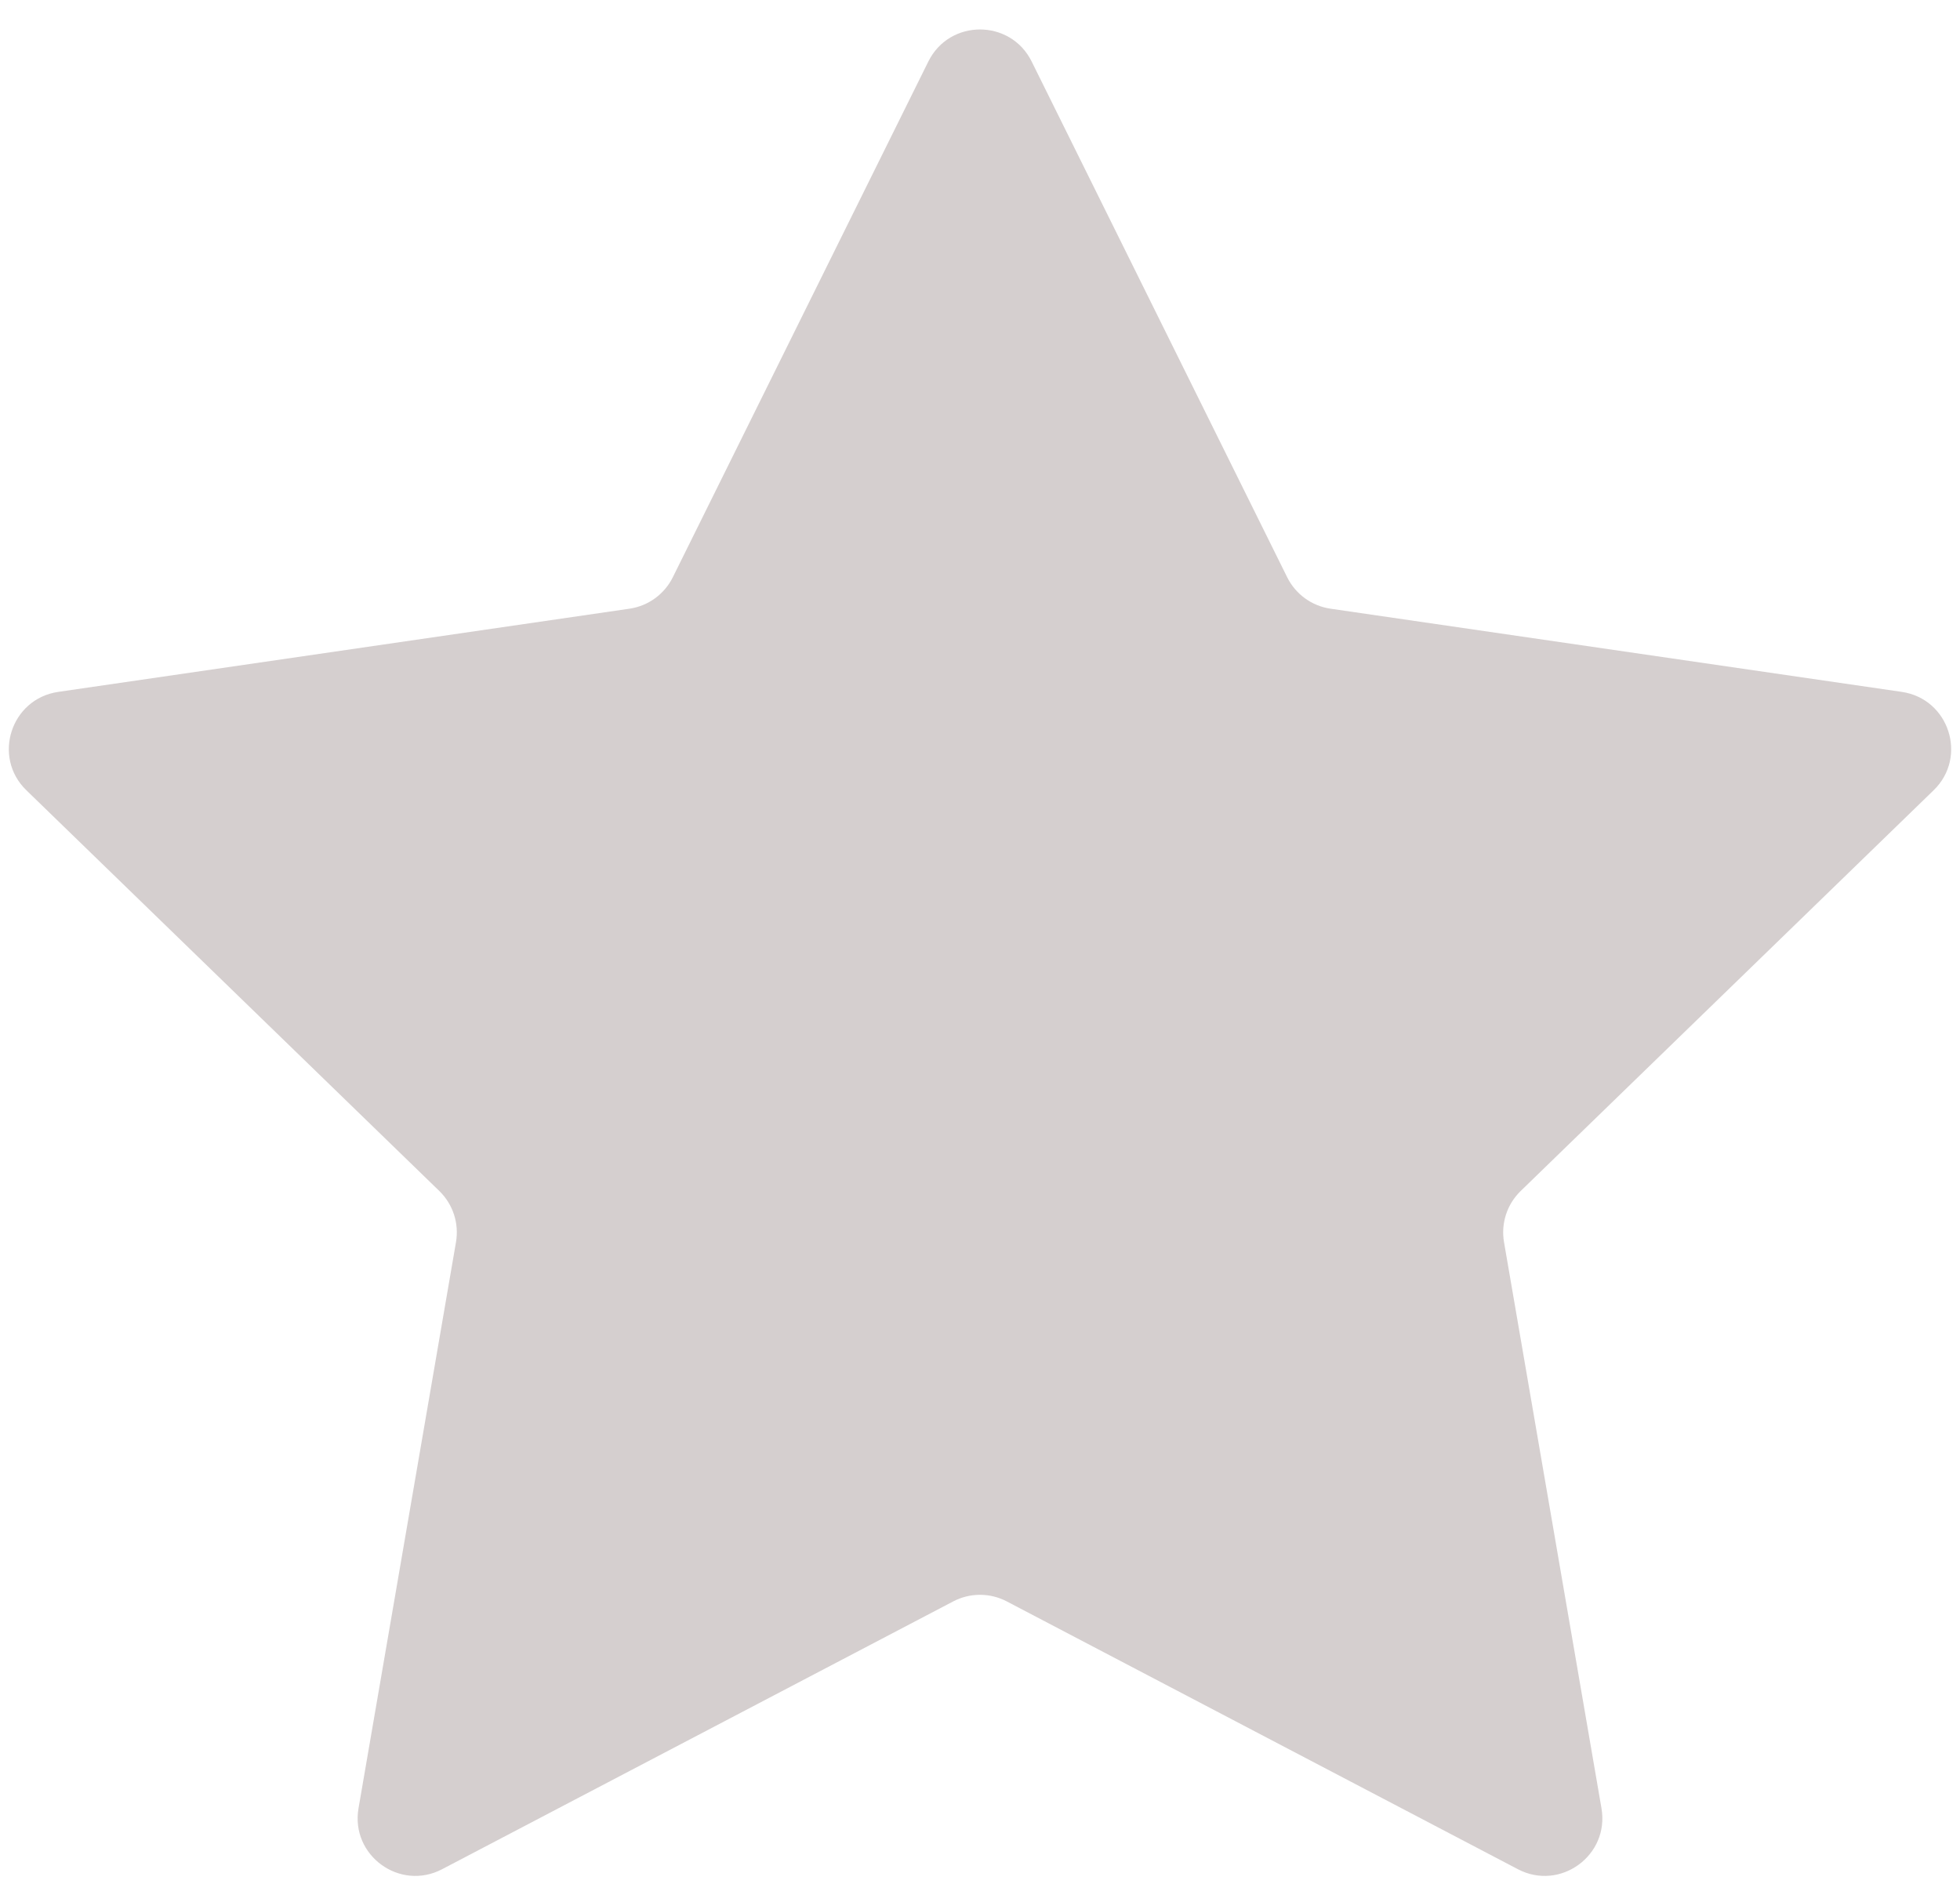 <svg width="34" height="33" viewBox="0 0 34 33" fill="none" xmlns="http://www.w3.org/2000/svg">
<path d="M16.104 1.067C16.471 0.326 17.529 0.326 17.896 1.067L22.329 10.014C22.475 10.308 22.756 10.512 23.081 10.559L32.99 12.002C33.811 12.122 34.138 13.132 33.542 13.709L26.379 20.66C26.142 20.89 26.034 21.222 26.09 21.547L27.781 31.369C27.921 32.186 27.065 32.809 26.331 32.425L17.464 27.779C17.173 27.627 16.827 27.627 16.536 27.779L7.669 32.425C6.935 32.809 6.079 32.186 6.219 31.369L7.91 21.547C7.966 21.222 7.858 20.89 7.621 20.66L0.458 13.709C-0.138 13.132 0.189 12.122 1.01 12.002L10.919 10.559C11.244 10.512 11.525 10.308 11.671 10.014L16.104 1.067Z" fill="#D5CFCF"/>
</svg>
